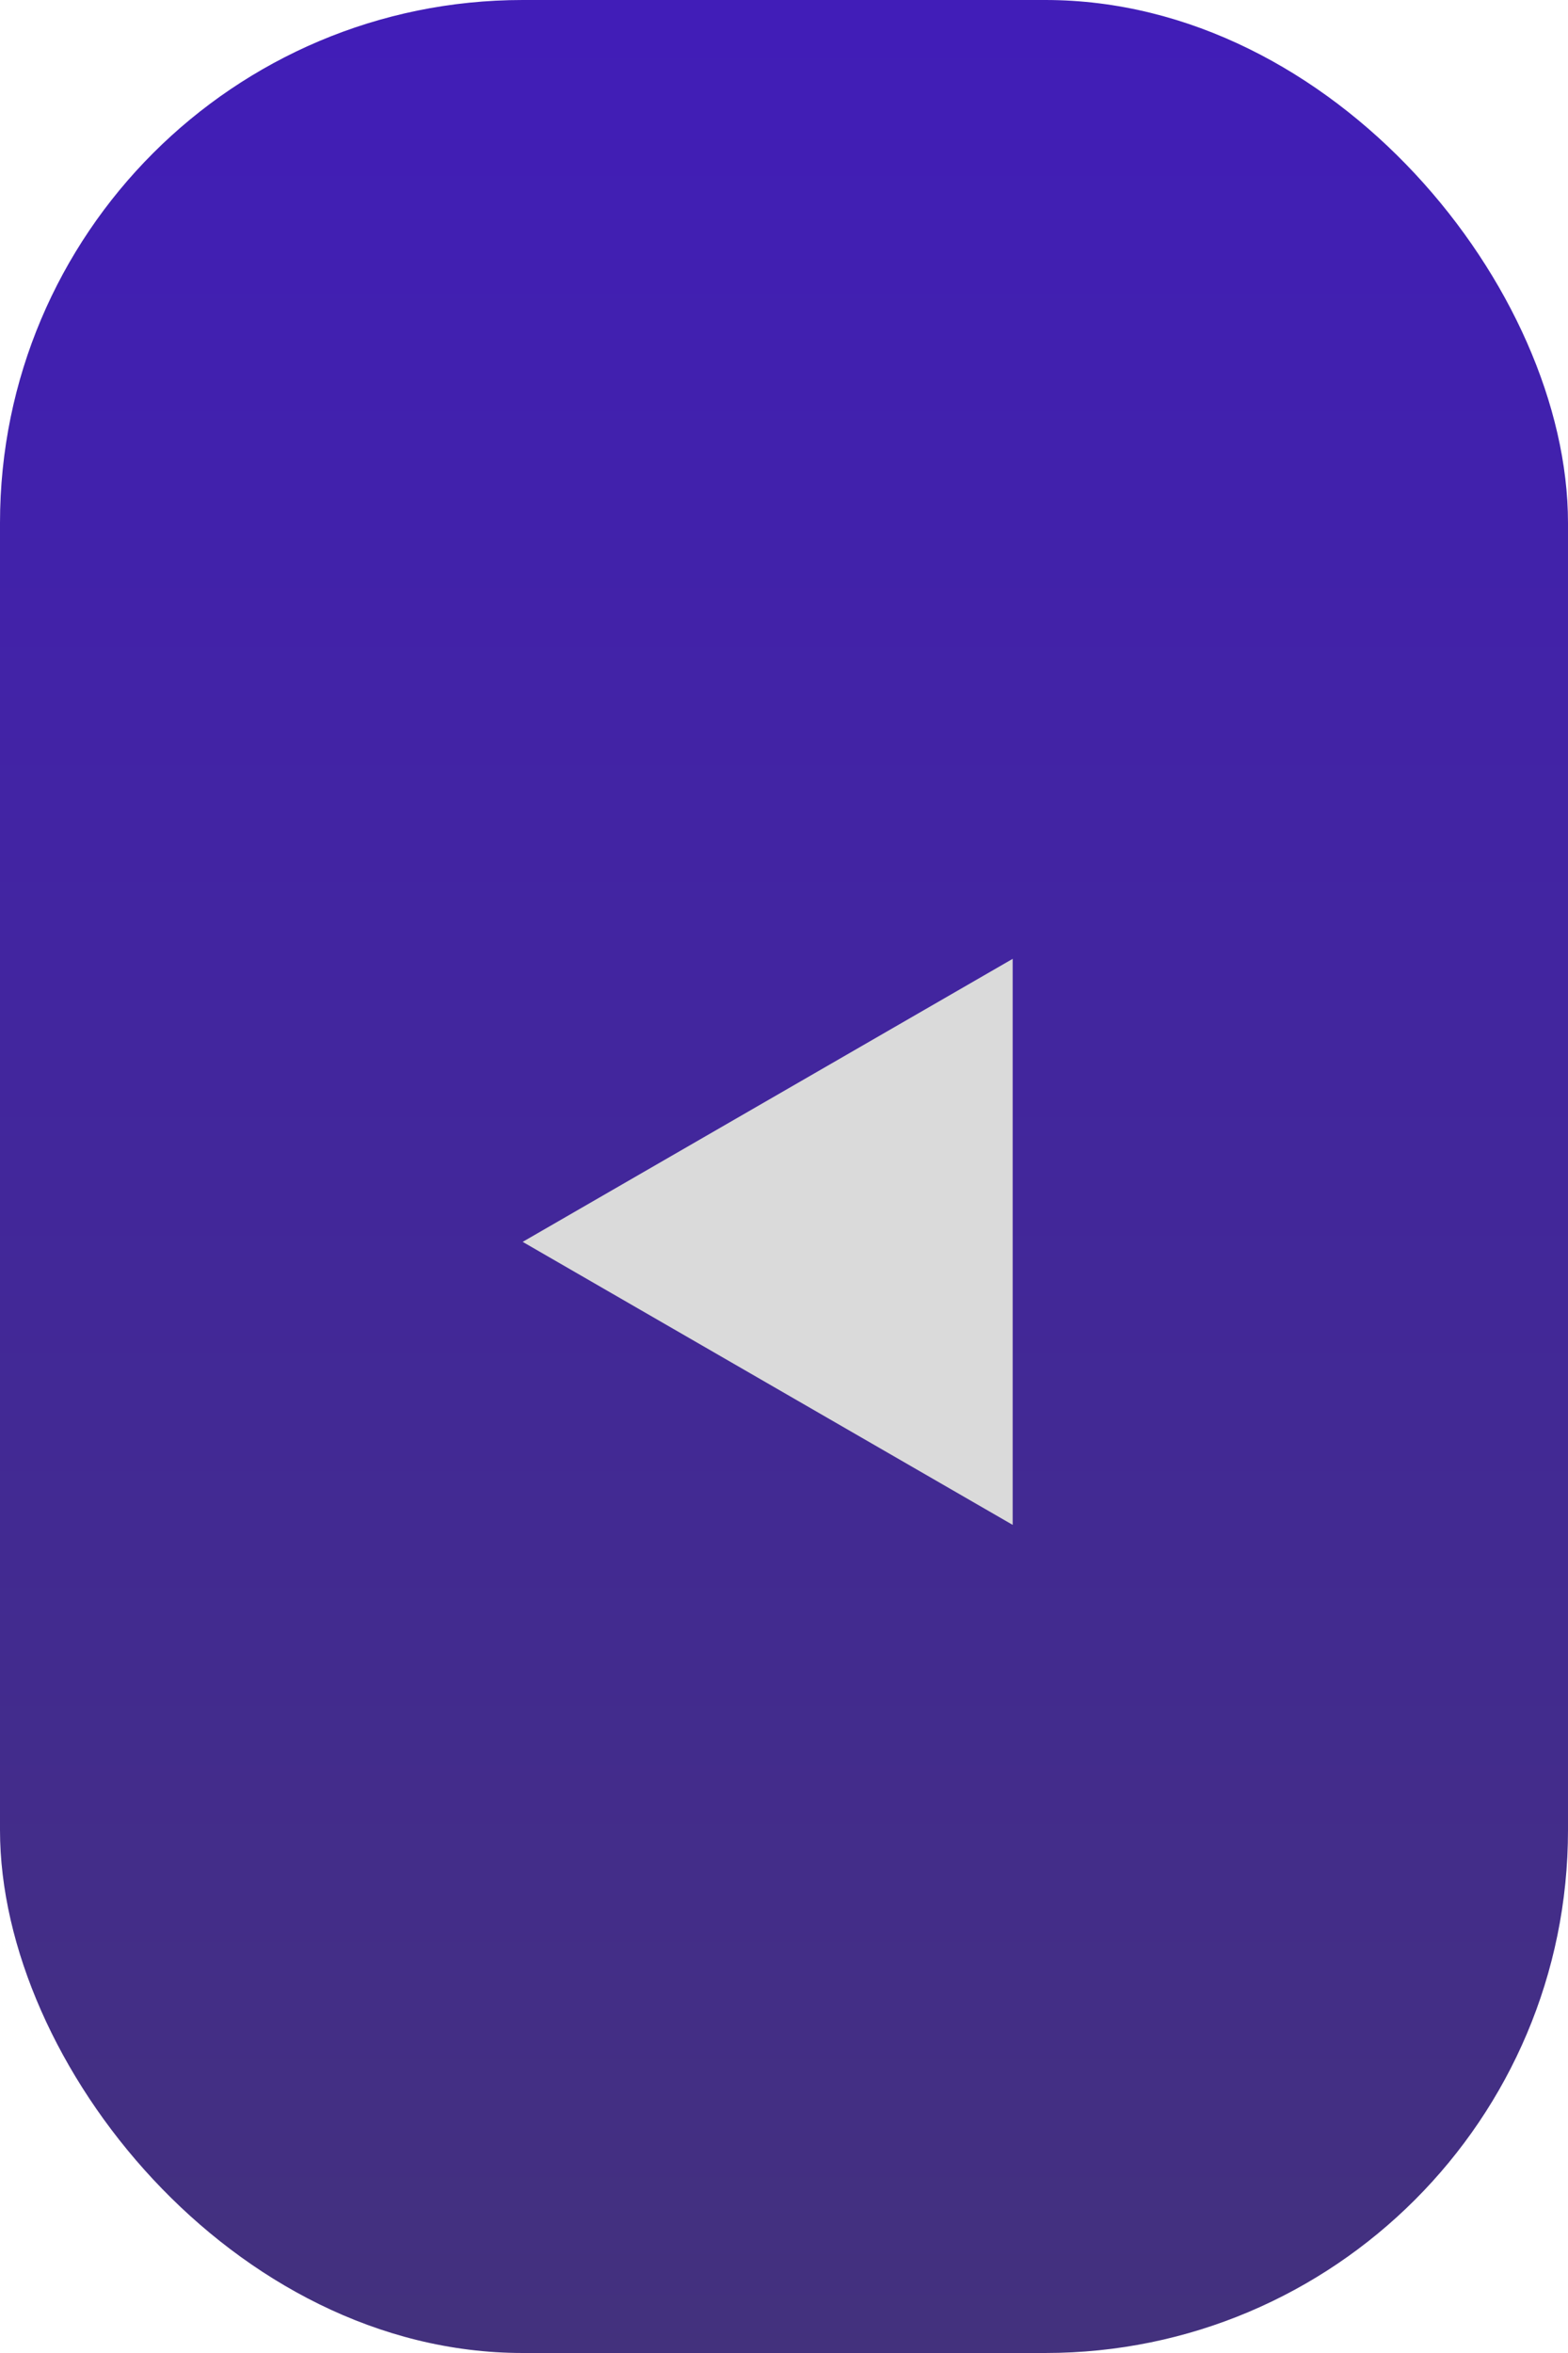 <svg width="24" height="36" viewBox="0 0 24 36" fill="none" xmlns="http://www.w3.org/2000/svg">
<g id="left">
<rect id="Rectangle 14" width="24" height="36" rx="8" fill="url(#paint0_linear_1_379)"/>
<path id="Polygon 4" d="M8 19L15.5 14.67L15.5 23.33L8 19Z" fill="#DADADA"/>
</g>
<defs>
<linearGradient id="paint0_linear_1_379" x1="12" y1="0" x2="12" y2="36" gradientUnits="userSpaceOnUse">
<stop stop-color="#411DB8"/>
<stop offset="1" stop-color="#43317D"/>
</linearGradient>
</defs>
</svg>
